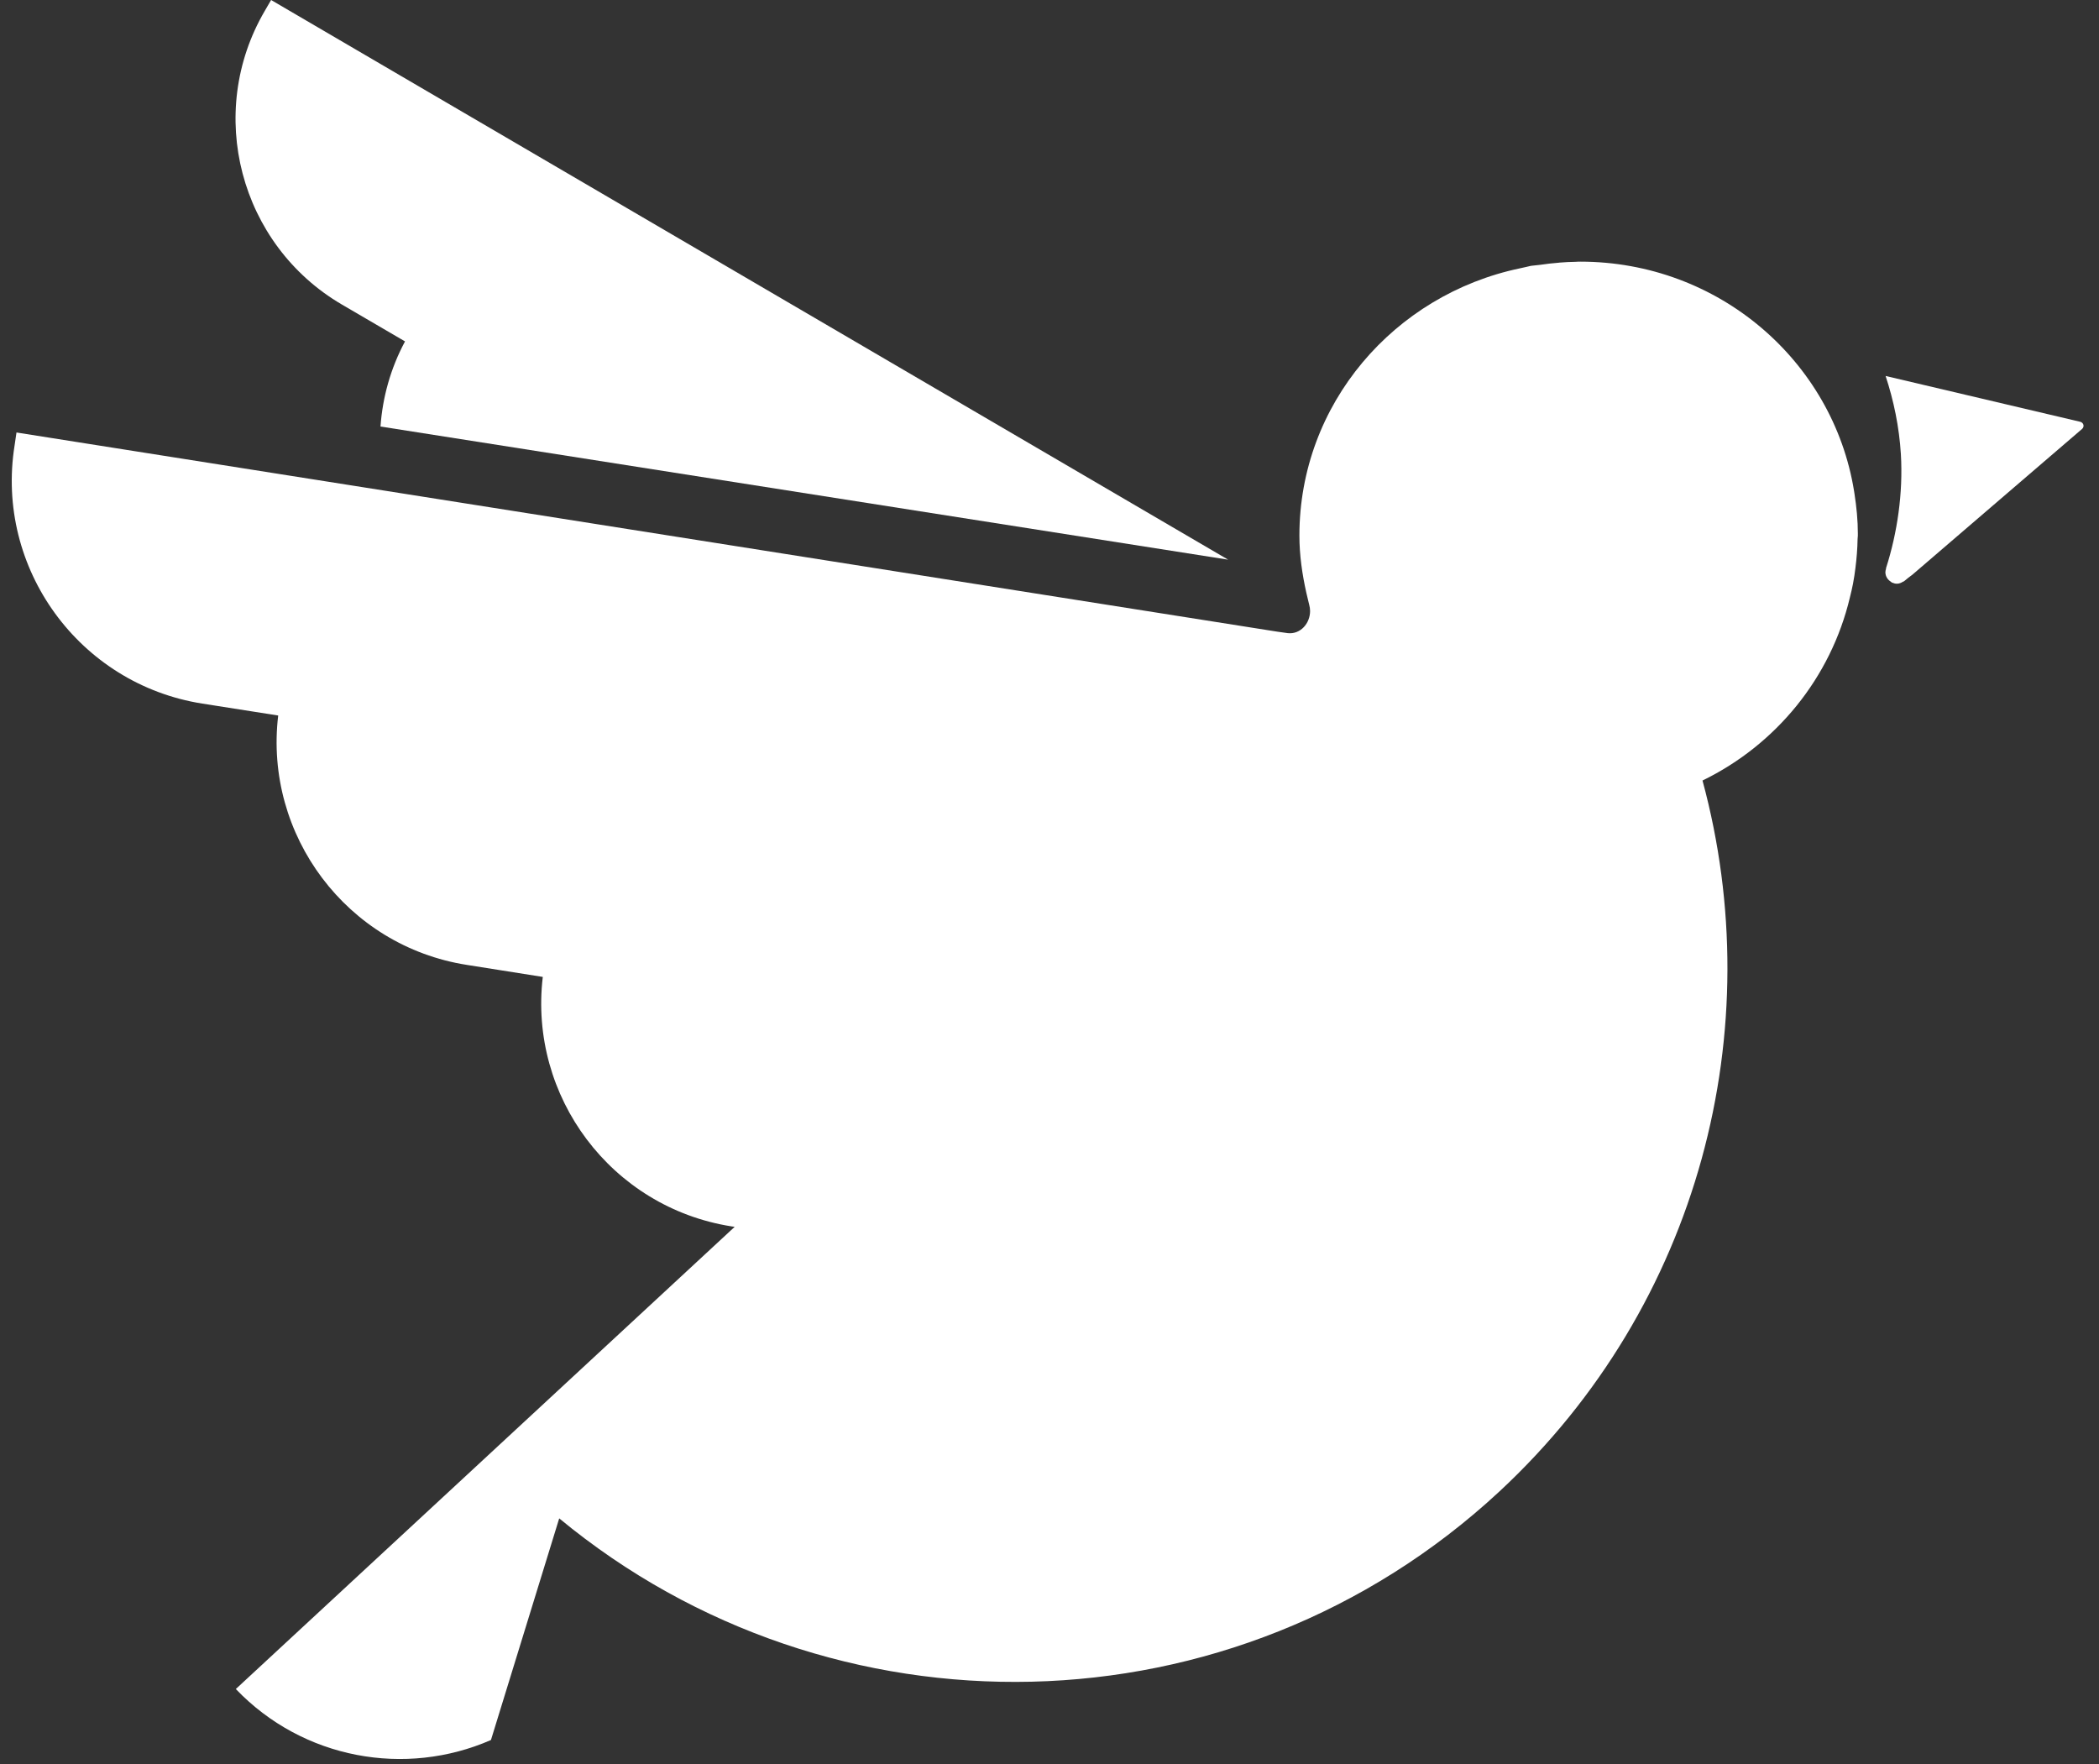 <svg width="69" height="58" viewBox="0 0 69 58" fill="none" xmlns="http://www.w3.org/2000/svg">
<rect x="0" y="0" width="69" height="58" fill="#333333" stroke="none"/>
<path d="M68.385 13.866L61.985 12.359C62.253 13.175 62.432 14.032 62.487 14.93C62.563 16.21 62.37 17.518 61.999 18.677V18.698C61.989 18.735 61.978 18.77 61.978 18.809C61.978 18.948 62.057 19.066 62.172 19.131L62.178 19.146C62.178 19.146 62.184 19.148 62.199 19.151C62.248 19.173 62.3 19.188 62.358 19.188C62.437 19.188 62.504 19.156 62.565 19.117C62.577 19.115 62.586 19.112 62.586 19.112L62.733 18.991L62.864 18.893L68.444 14.1C68.481 14.068 68.501 14.016 68.488 13.965C68.475 13.917 68.435 13.879 68.386 13.866L68.385 13.866Z" fill="white"/>
<path d="M8.912 0L8.705 0.356C6.742 3.711 7.878 8.042 11.235 10.009L13.314 11.223C12.837 12.113 12.576 13.065 12.508 14.021L40.372 18.398L8.912 0Z" fill="white"/>
<path d="M7.752 55.523C9.964 57.833 13.333 58.426 16.139 57.199L18.383 49.913C27.325 57.307 40.563 57.133 49.293 49.026C55.91 42.874 58.175 33.804 55.966 25.658C58.387 24.48 60.183 22.281 60.811 19.641C60.848 19.492 60.884 19.345 60.913 19.19C60.945 19.016 60.974 18.843 60.994 18.665C61.033 18.355 61.059 18.039 61.064 17.72C61.064 17.68 61.073 17.644 61.073 17.603C61.073 17.595 61.072 17.588 61.072 17.582C61.072 17.572 61.073 17.561 61.073 17.553C61.073 17.101 61.029 16.663 60.962 16.23C60.958 16.197 60.953 16.165 60.947 16.134C60.252 11.866 56.493 8.601 51.944 8.601C51.936 8.601 51.928 8.603 51.92 8.603C51.909 8.603 51.903 8.601 51.893 8.601C51.857 8.601 51.825 8.607 51.789 8.607C51.618 8.608 51.445 8.619 51.272 8.632C51.26 8.633 51.245 8.635 51.231 8.637C51.032 8.651 50.835 8.676 50.641 8.704C50.568 8.715 50.493 8.718 50.422 8.728C50.392 8.734 50.362 8.732 50.333 8.738C50.32 8.741 50.305 8.744 50.294 8.746C50.254 8.756 50.215 8.767 50.175 8.774C50.106 8.788 50.037 8.803 49.967 8.82C45.825 9.688 42.715 13.284 42.715 17.605C42.715 18.252 42.808 18.881 42.944 19.491L43.038 19.884C43.055 19.948 43.066 20.013 43.066 20.086C43.066 20.494 42.749 20.859 42.331 20.813L41.984 20.764L0.542 14.217L0.479 14.646C-0.163 18.68 2.606 22.489 6.645 23.128L9.145 23.521C8.676 27.454 11.401 31.099 15.342 31.718L17.843 32.114C17.376 36.046 20.096 39.69 24.043 40.314L24.151 40.329L7.752 55.523Z" fill="white"/>
</svg>
